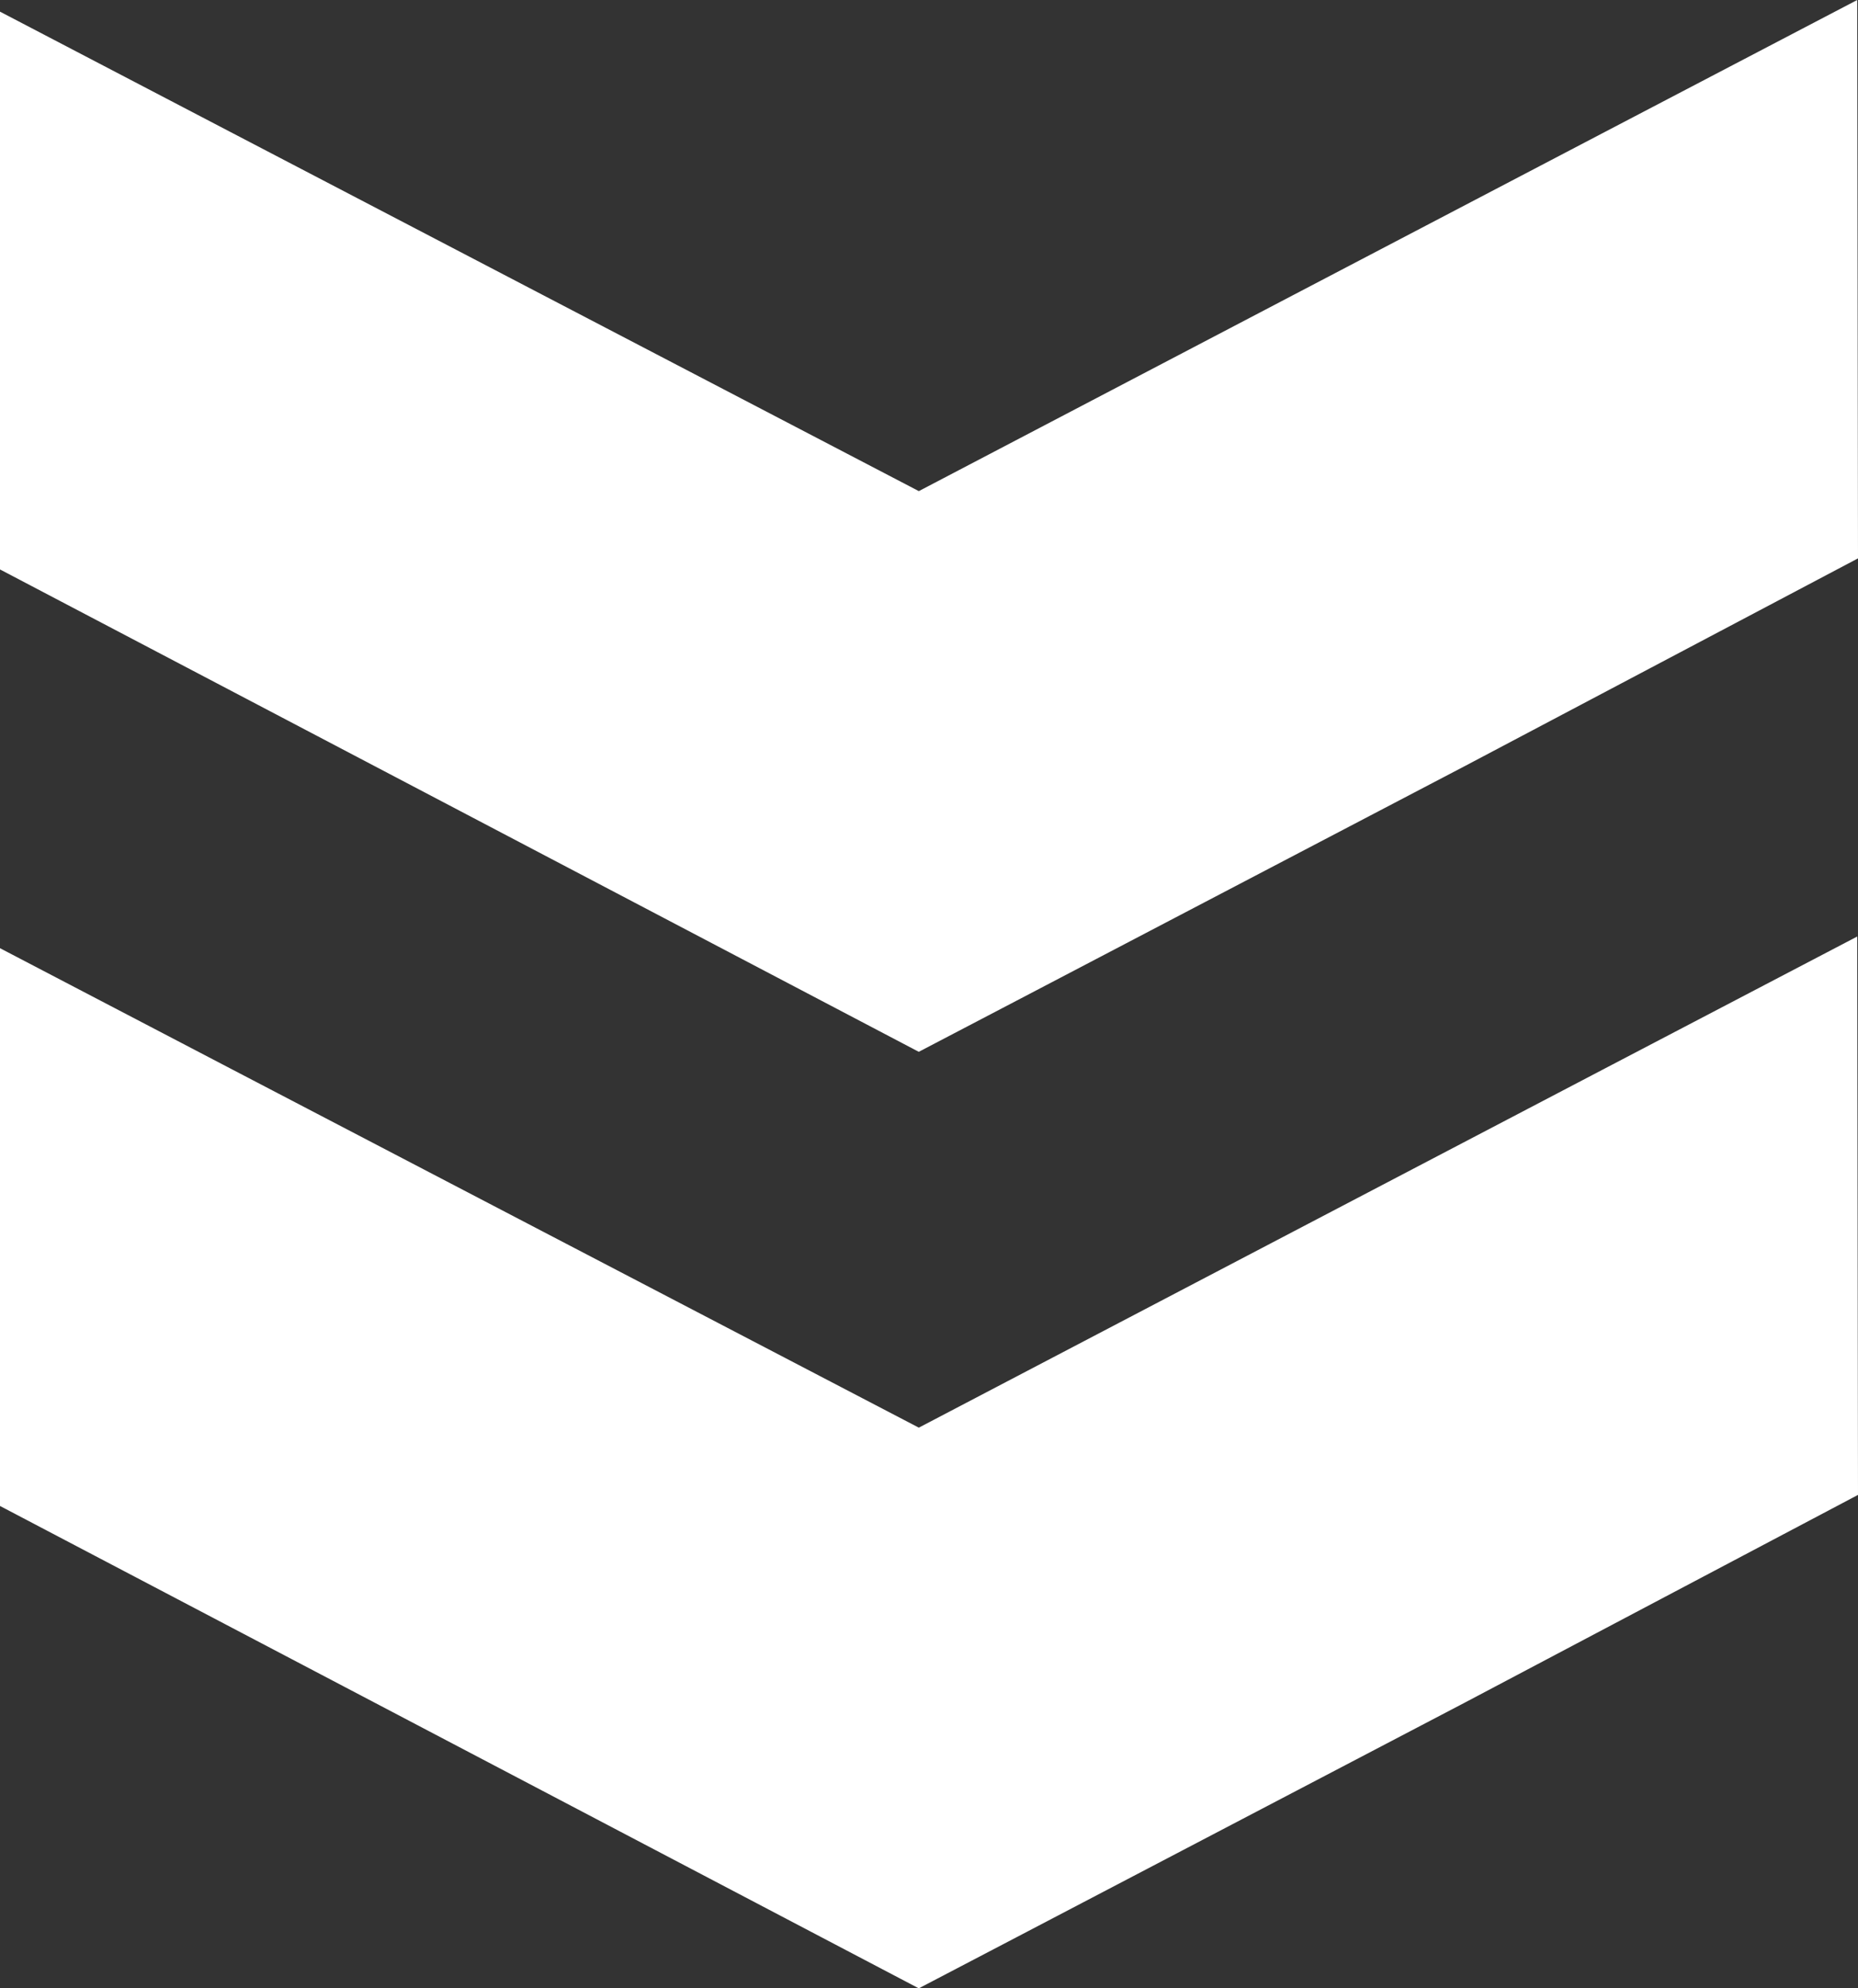 <svg id="Layer_1" data-name="Layer 1" xmlns="http://www.w3.org/2000/svg" width="376" height="402.39" viewBox="0 0 376 402.39"><rect x="0" y="0" width="376" height="402.39" fill="#333333" stroke="none"/><defs><style>.cls-1{fill:#fff;}</style></defs><title>next</title><g id="Layer_2" data-name="Layer 2"><g id="Capa_1" data-name="Capa 1"><path class="cls-1" d="M185.93,402.39-4,302.67V189.8c50.82,26.57,189.94,99.12,189.94,99.12S325,216.09,375.84,189.53h0l.16,113h0l-79.5,42-90.66,47.45Z"/></g></g><g id="Layer_2-2" data-name="Layer 2"><g id="Capa_1-2" data-name="Capa 1"><path class="cls-1" d="M185.93,212.86-4,113.14V.27C46.82,26.84,185.94,99.39,185.94,99.39S325,26.56,375.84,0h0L376,113h0l-79.5,42-90.66,47.45Z"/></g></g></svg>